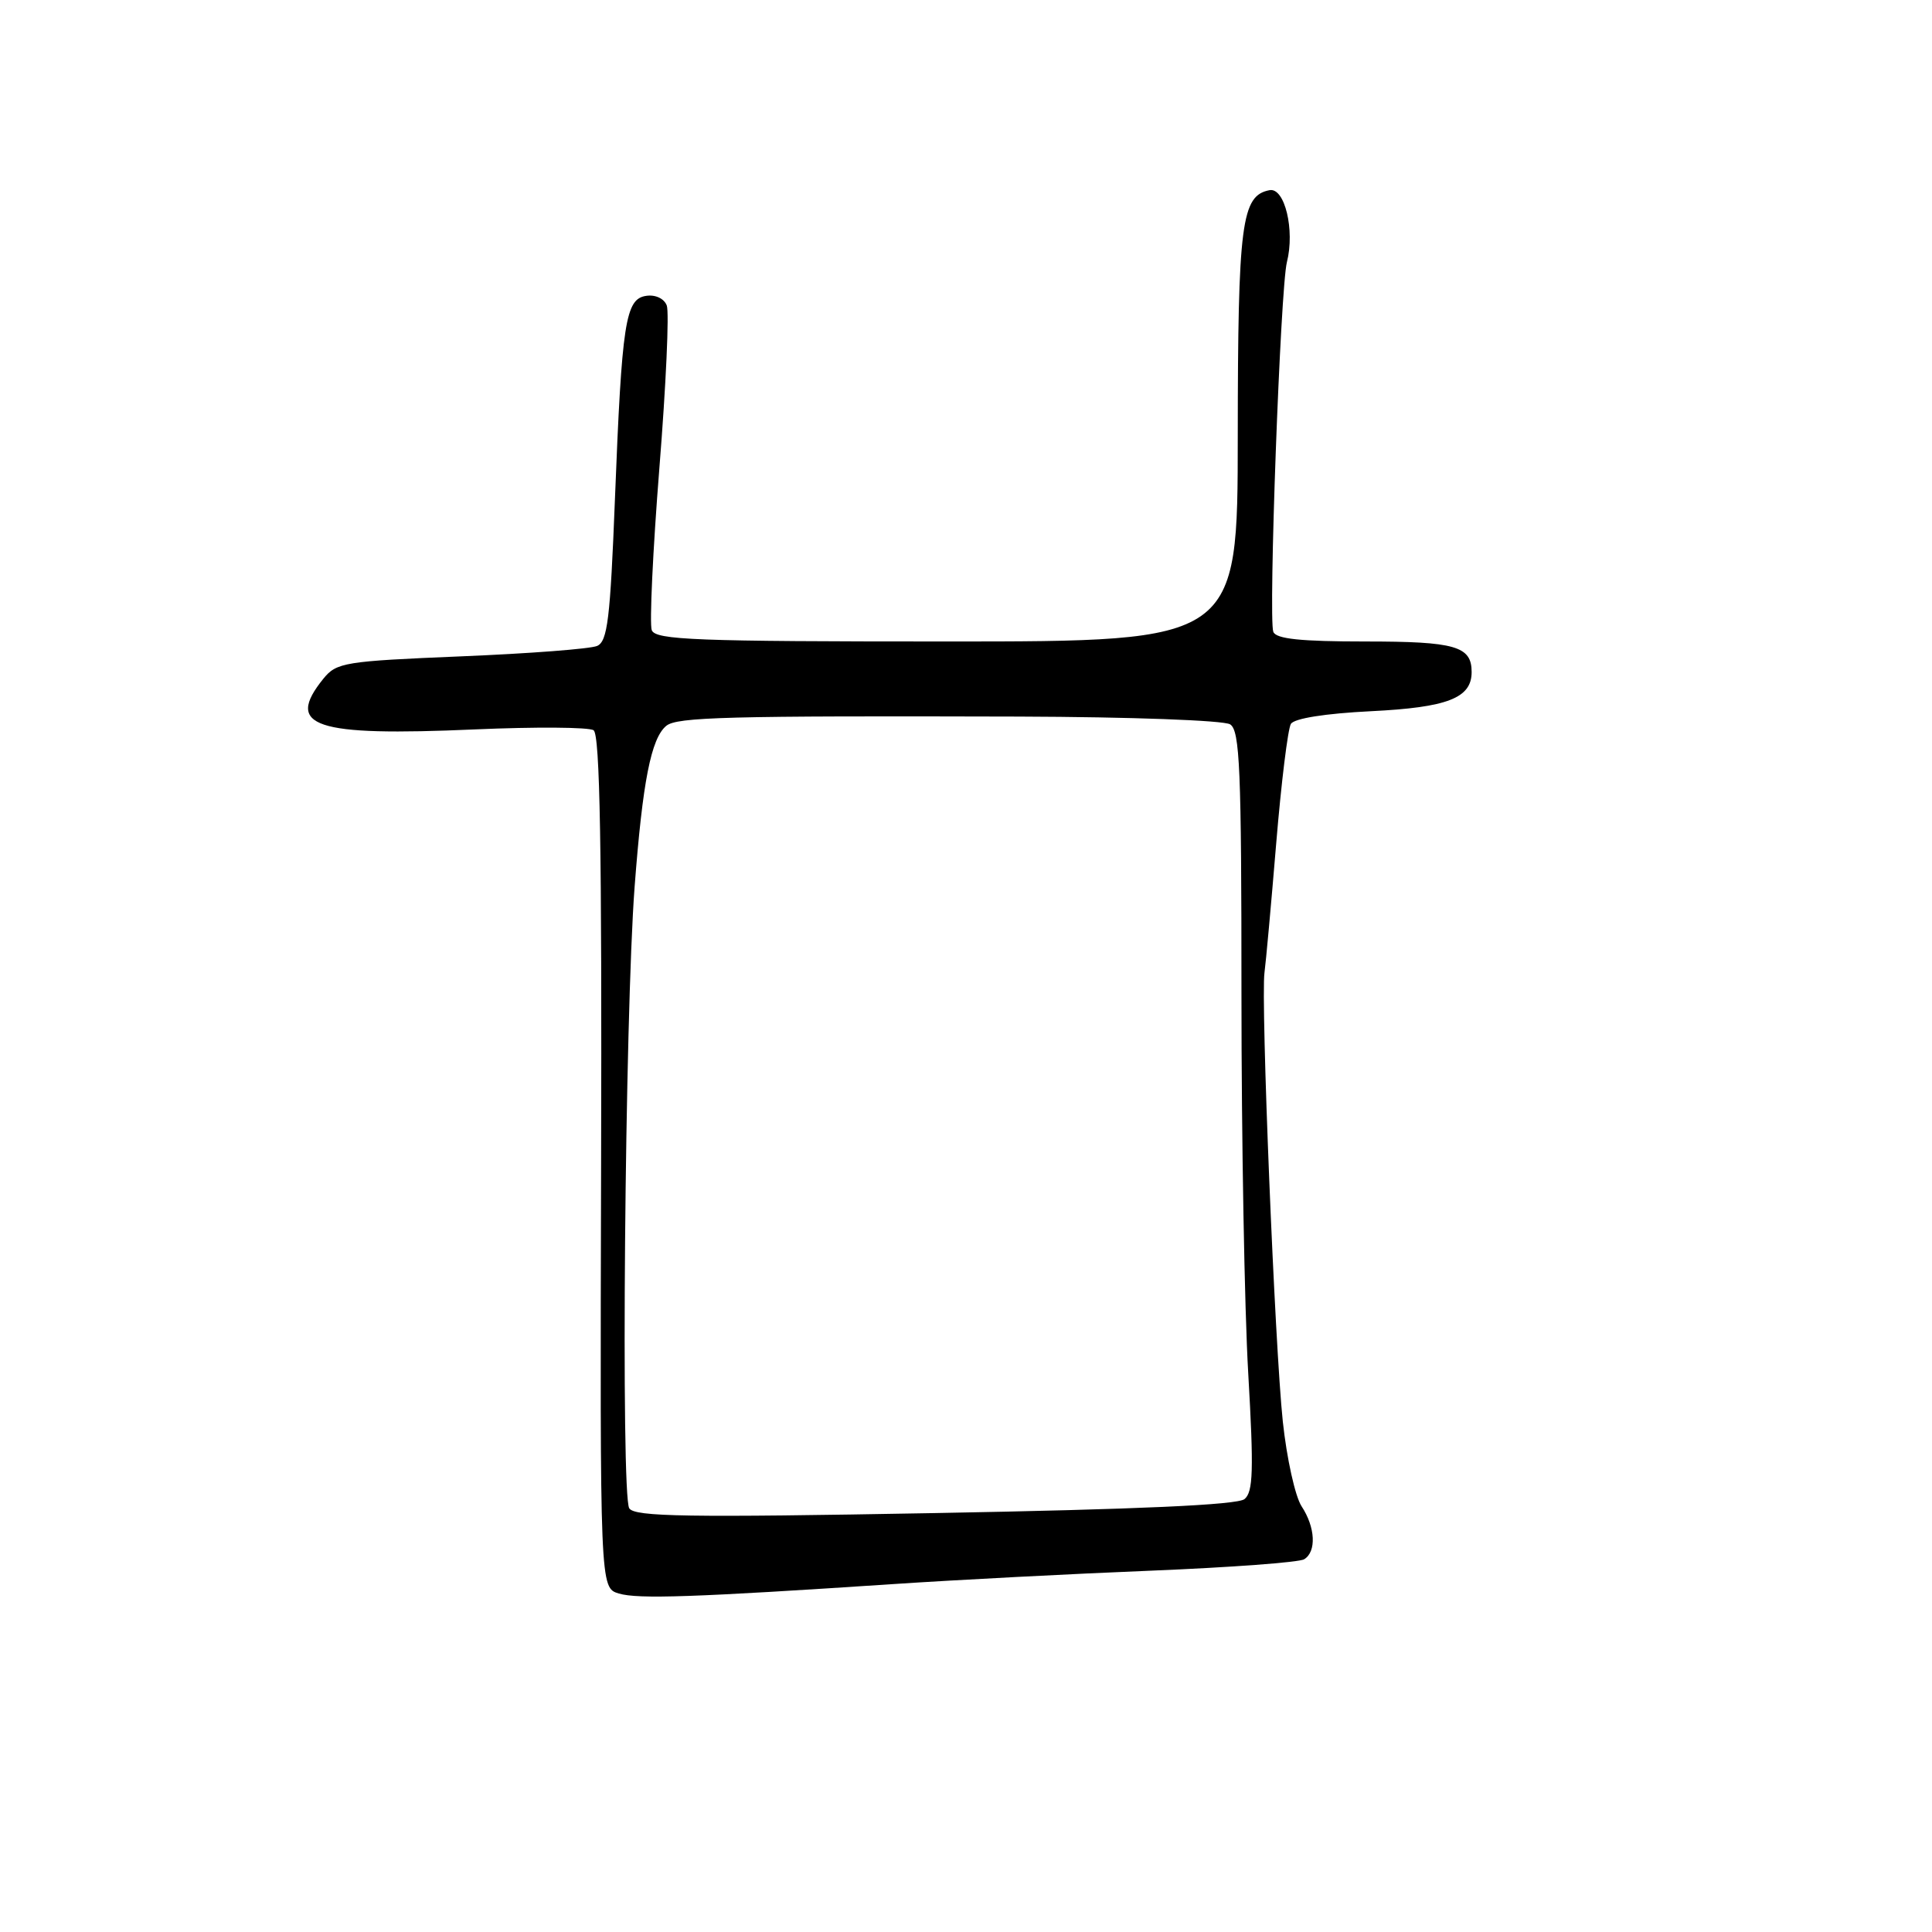 <?xml version="1.0" encoding="UTF-8" standalone="no"?>
<!DOCTYPE svg PUBLIC "-//W3C//DTD SVG 1.1//EN" "http://www.w3.org/Graphics/SVG/1.1/DTD/svg11.dtd" >
<svg xmlns="http://www.w3.org/2000/svg" xmlns:xlink="http://www.w3.org/1999/xlink" version="1.1" viewBox="0 0 256 256">
 <g >
 <path fill="currentColor"
d=" M 118.50 209.89 C 126.75 209.34 142.08 208.54 152.56 208.12 C 163.05 207.69 172.16 207.02 172.81 206.61 C 174.46 205.60 174.30 202.38 172.46 199.58 C 171.62 198.29 170.50 193.25 169.98 188.37 C 168.92 178.40 167.05 132.56 167.55 128.88 C 167.73 127.57 168.43 119.89 169.10 111.80 C 169.77 103.72 170.65 96.57 171.05 95.92 C 171.50 95.19 175.61 94.54 181.64 94.24 C 191.81 93.74 195.00 92.50 195.00 89.05 C 195.00 85.62 192.85 85.00 180.91 85.00 C 172.34 85.00 169.08 84.66 168.72 83.72 C 168.05 81.97 169.66 38.16 170.52 34.74 C 171.60 30.48 170.23 24.81 168.22 25.20 C 164.50 25.91 164.03 29.54 164.01 57.75 C 164.00 85.00 164.00 85.00 125.47 85.00 C 92.18 85.00 86.86 84.80 86.36 83.50 C 86.05 82.68 86.50 73.02 87.37 62.03 C 88.25 51.05 88.69 41.35 88.35 40.48 C 88.00 39.56 86.85 39.02 85.64 39.20 C 82.87 39.59 82.40 42.63 81.48 66.19 C 80.86 82.03 80.50 84.99 79.12 85.59 C 78.23 85.98 70.12 86.60 61.10 86.97 C 45.63 87.61 44.60 87.78 42.85 89.93 C 37.71 96.29 41.60 97.59 62.93 96.65 C 70.94 96.30 78.02 96.35 78.65 96.76 C 79.50 97.30 79.76 112.38 79.65 153.95 C 79.50 210.40 79.50 210.40 82.00 211.15 C 84.55 211.91 91.98 211.65 118.50 209.89 Z  M 83.38 199.86 C 82.25 198.11 82.80 134.55 84.09 117.50 C 85.15 103.55 86.27 97.85 88.28 96.18 C 89.69 95.01 96.31 94.84 135.00 94.95 C 149.87 95.00 162.16 95.45 163.00 95.98 C 164.29 96.80 164.50 101.88 164.50 131.72 C 164.50 150.85 164.90 173.48 165.40 182.01 C 166.14 194.87 166.05 197.70 164.90 198.64 C 163.95 199.41 150.79 200.00 123.88 200.49 C 91.00 201.09 84.10 200.98 83.38 199.86 Z "/>
</g>
</svg>